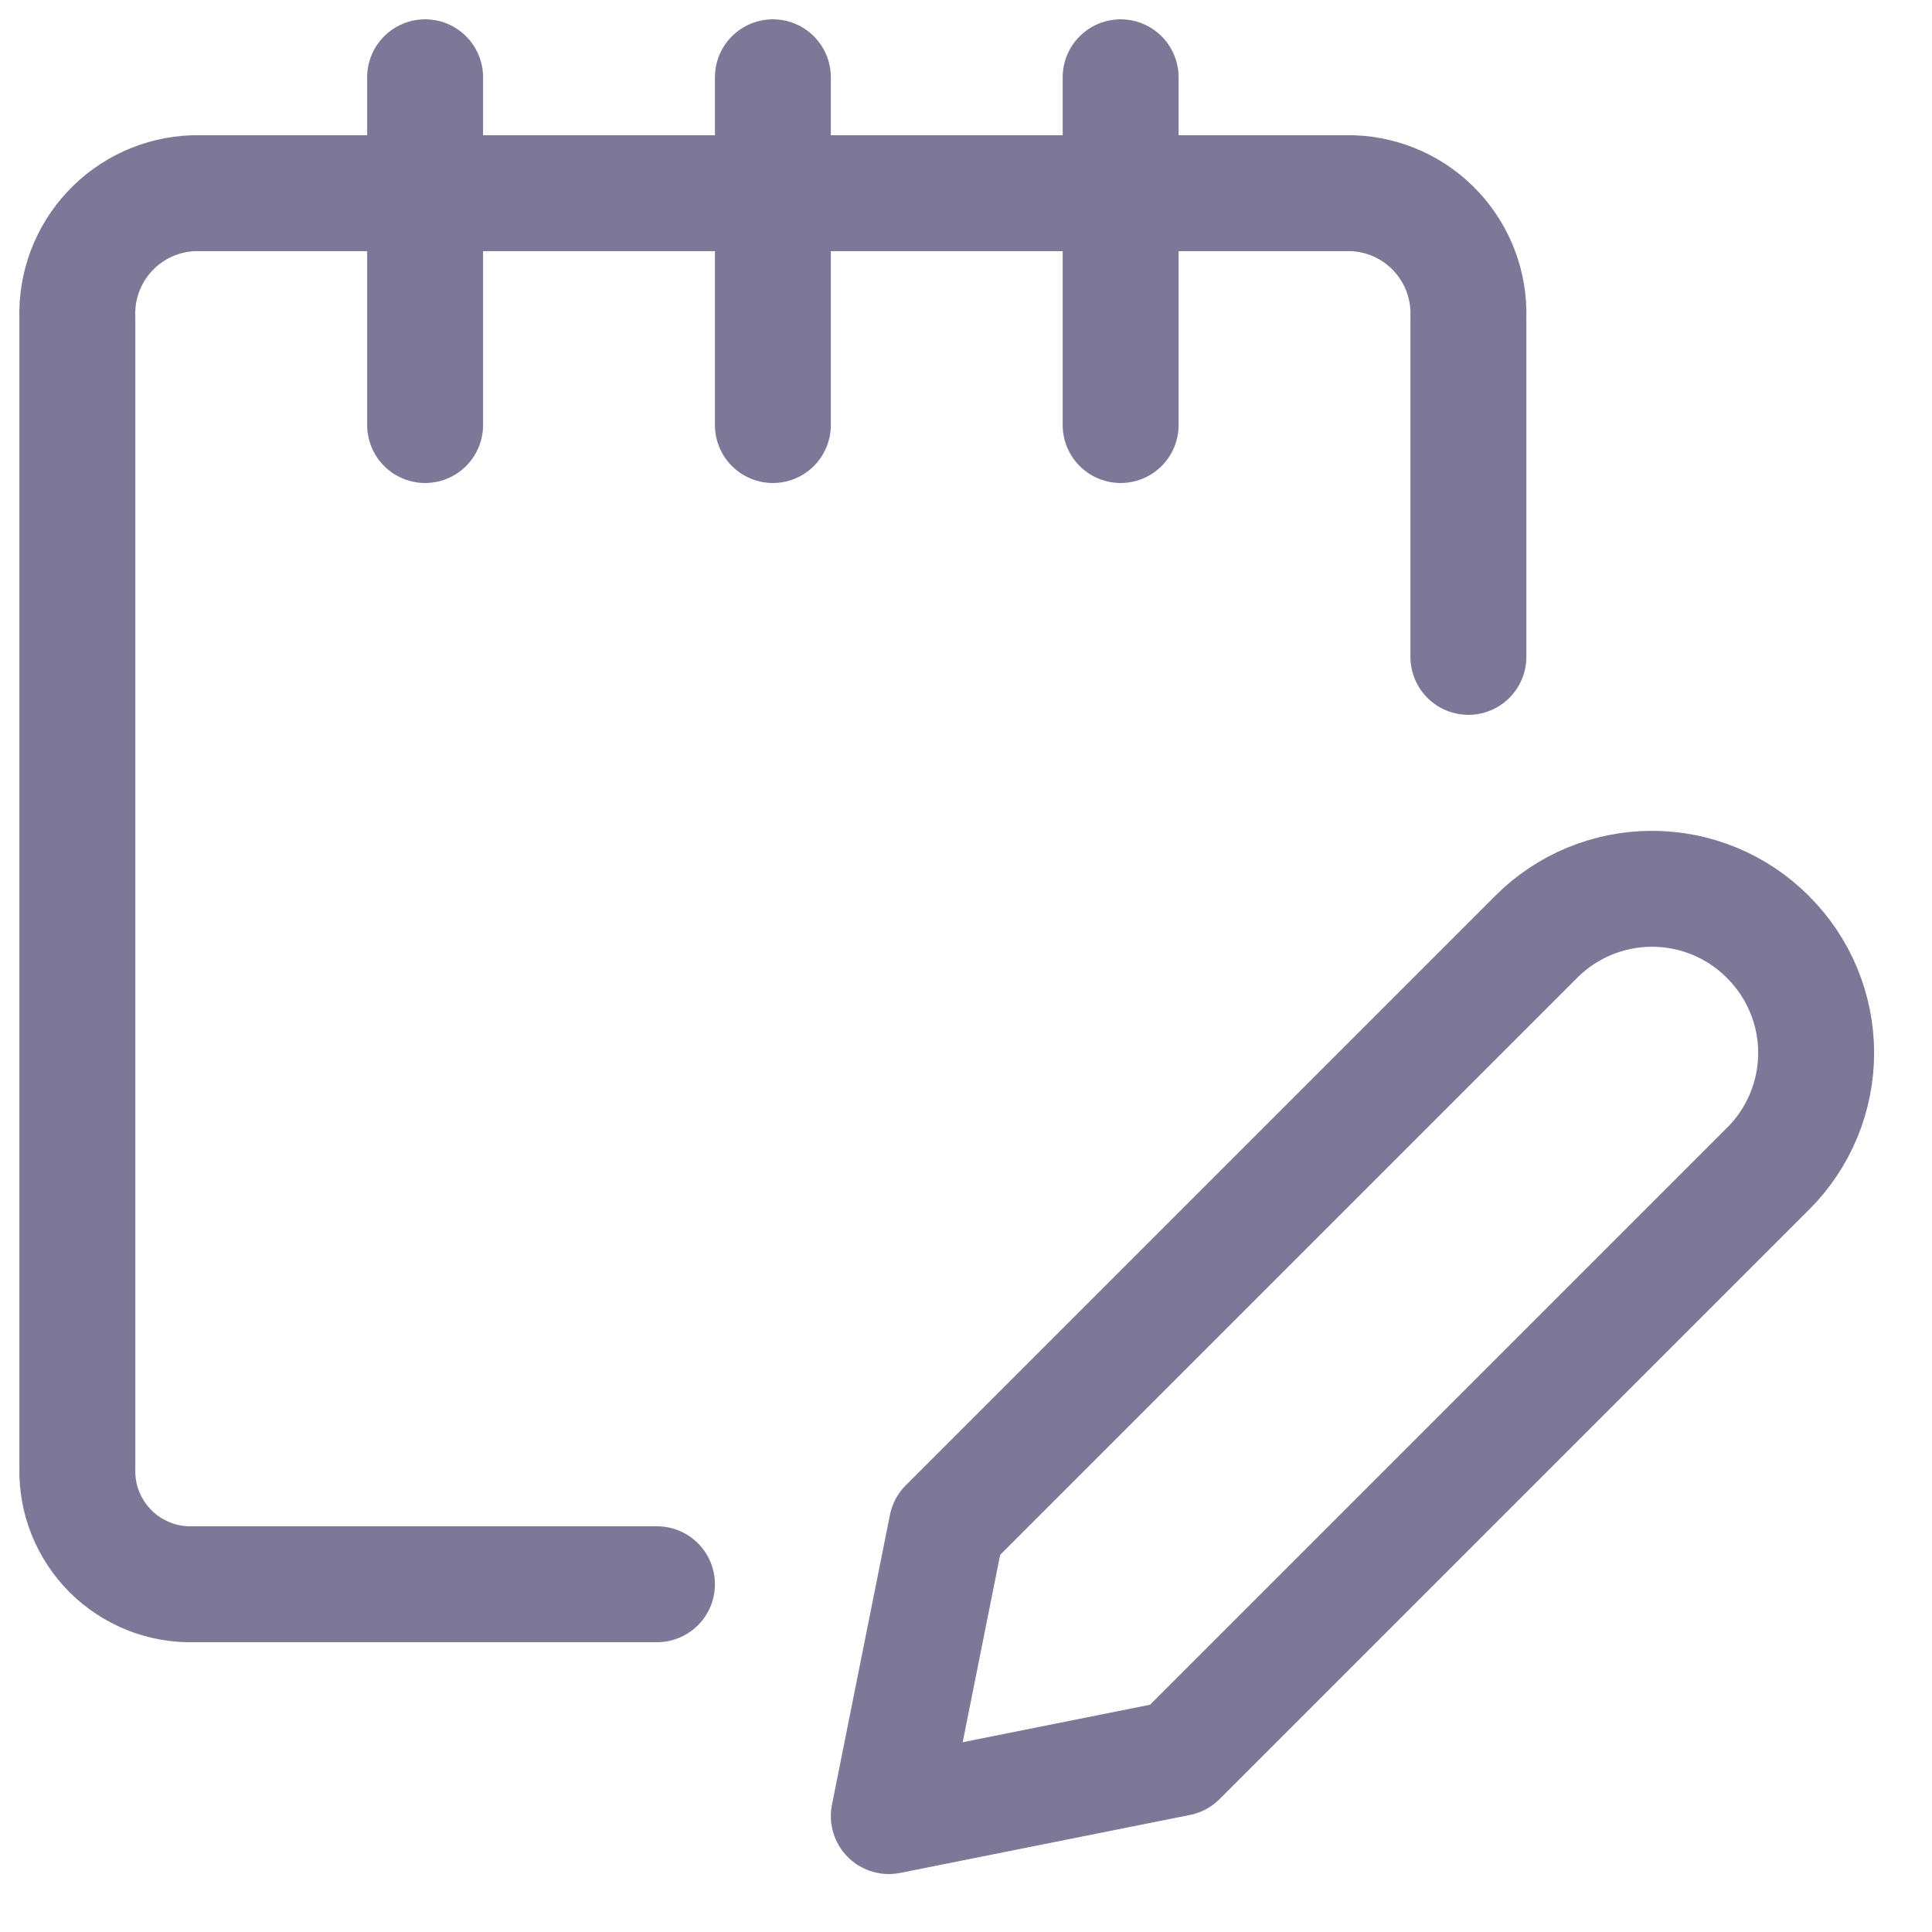<svg width="25" height="25" viewBox="0 0 25 25" fill="none" xmlns="http://www.w3.org/2000/svg">
<path d="M8.501 20.5H2.501C2.303 20.505 2.105 20.47 1.921 20.396C1.737 20.322 1.569 20.212 1.429 20.072C1.289 19.931 1.179 19.764 1.105 19.58C1.031 19.396 0.996 19.198 1.001 19V4.107C0.987 3.695 1.138 3.295 1.419 2.994C1.7 2.692 2.089 2.515 2.501 2.5H17.501C17.913 2.515 18.302 2.692 18.583 2.994C18.864 3.295 19.014 3.695 19.001 4.107V8.5M5.501 1V5.5M10.001 1V5.5M14.501 1V5.5M22.881 15.12L15.251 22.75L11.501 23.5L12.251 19.75L19.881 12.12C20.278 11.723 20.816 11.501 21.377 11.501C21.938 11.501 22.476 11.723 22.873 12.12L22.881 12.129C23.078 12.325 23.233 12.558 23.34 12.815C23.446 13.072 23.501 13.347 23.501 13.624C23.501 13.902 23.446 14.177 23.34 14.434C23.233 14.691 23.078 14.924 22.881 15.12Z" stroke="#7D7898" stroke-width="1.5" stroke-linecap="round" stroke-linejoin="round"/>
</svg>
